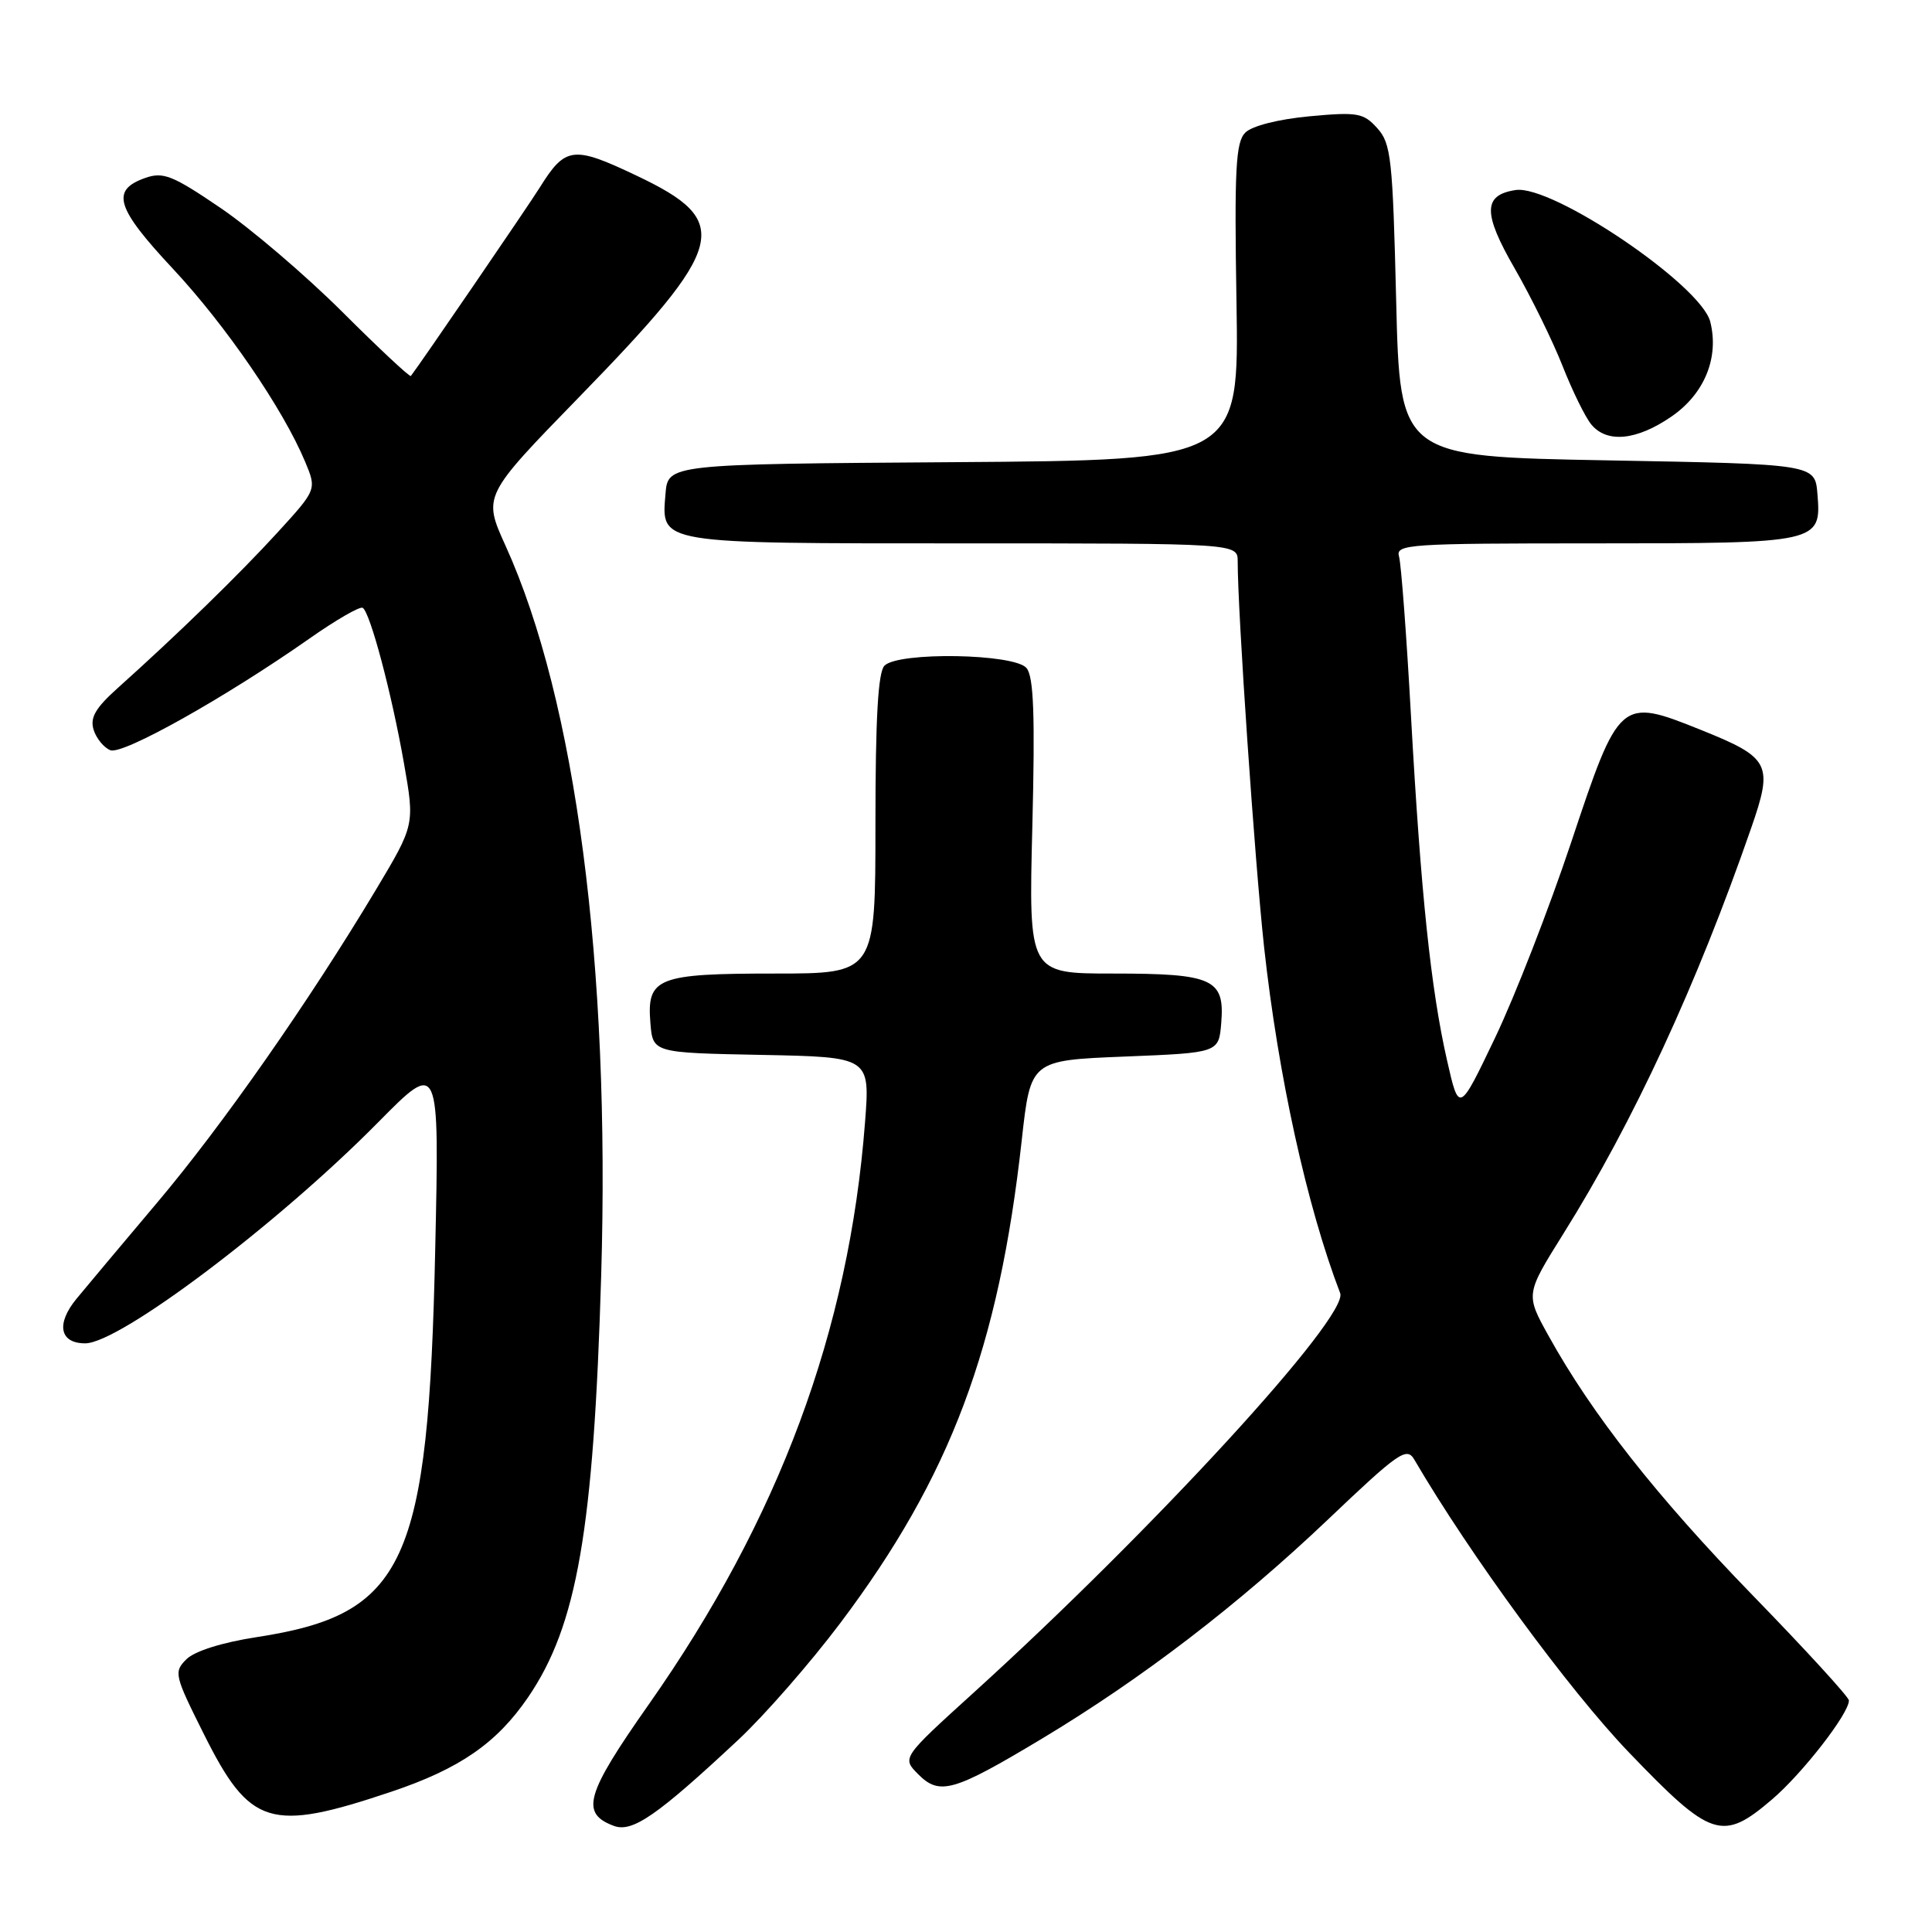 <?xml version="1.0" encoding="UTF-8" standalone="no"?>
<!DOCTYPE svg PUBLIC "-//W3C//DTD SVG 1.1//EN" "http://www.w3.org/Graphics/SVG/1.1/DTD/svg11.dtd" >
<svg xmlns="http://www.w3.org/2000/svg" xmlns:xlink="http://www.w3.org/1999/xlink" version="1.1" viewBox="0 0 256 256">
 <g >
 <path fill="currentColor"
d=" M 97.79 230.57 C 101.29 227.31 107.38 220.33 111.34 215.07 C 125.95 195.65 132.34 178.62 135.39 151.05 C 136.56 140.50 136.56 140.50 149.03 140.00 C 161.50 139.50 161.50 139.50 161.82 135.54 C 162.30 129.71 160.74 129.00 147.46 129.00 C 136.30 129.00 136.30 129.00 136.79 109.52 C 137.16 94.72 136.97 89.67 136.02 88.52 C 134.42 86.60 119.06 86.34 117.20 88.20 C 116.35 89.05 116.00 95.13 116.00 109.20 C 116.00 129.00 116.00 129.00 102.69 129.00 C 87.08 129.00 85.69 129.55 86.18 135.54 C 86.50 139.50 86.50 139.50 100.90 139.78 C 115.29 140.06 115.29 140.06 114.62 148.72 C 112.50 176.32 103.23 201.28 85.94 225.88 C 77.58 237.78 76.87 240.27 81.34 241.94 C 83.79 242.85 87.06 240.59 97.79 230.57 Z  M 234.83 238.41 C 238.85 234.97 245.01 227.04 244.99 225.32 C 244.99 224.87 239.25 218.60 232.24 211.39 C 219.53 198.30 210.95 187.40 205.19 177.00 C 202.14 171.50 202.14 171.50 207.14 163.50 C 216.44 148.65 224.85 130.46 232.05 109.69 C 234.99 101.23 234.56 100.40 225.34 96.70 C 214.68 92.42 214.54 92.54 208.18 111.64 C 205.27 120.36 200.74 132.00 198.11 137.50 C 193.33 147.50 193.33 147.50 191.74 140.50 C 189.60 131.10 188.27 118.39 186.97 95.00 C 186.38 84.28 185.66 74.71 185.38 73.75 C 184.90 72.11 186.59 72.00 211.24 72.00 C 241.10 72.00 241.35 71.94 240.82 65.46 C 240.50 61.50 240.50 61.50 213.00 61.00 C 185.50 60.50 185.50 60.50 185.00 39.85 C 184.54 21.01 184.33 19.01 182.50 16.99 C 180.67 14.96 179.90 14.82 173.51 15.41 C 169.37 15.80 165.90 16.68 165.01 17.57 C 163.74 18.83 163.55 22.38 163.84 40.02 C 164.18 60.98 164.18 60.98 126.34 61.24 C 88.50 61.50 88.50 61.50 88.18 65.46 C 87.63 72.11 86.96 72.00 127.69 72.00 C 164.00 72.00 164.00 72.00 164.00 74.39 C 164.00 81.13 166.26 114.13 167.50 125.51 C 169.37 142.55 173.17 159.85 177.58 171.35 C 178.76 174.42 152.85 202.66 129.00 224.30 C 119.50 232.92 119.50 232.92 121.66 235.09 C 124.50 237.95 126.34 237.42 138.05 230.39 C 151.33 222.41 164.07 212.65 176.03 201.28 C 185.34 192.42 186.40 191.69 187.40 193.40 C 194.77 206.01 207.92 223.95 215.82 232.18 C 226.76 243.58 228.23 244.06 234.83 238.41 Z  M 51.86 237.41 C 60.91 234.37 65.82 230.98 69.98 224.89 C 76.47 215.37 78.66 202.77 79.66 169.00 C 80.88 127.89 76.29 92.82 66.99 72.32 C 63.99 65.71 63.99 65.71 76.75 52.60 C 96.38 32.43 97.18 29.36 84.34 23.27 C 75.93 19.27 74.92 19.40 71.50 24.88 C 69.94 27.37 55.60 48.34 54.44 49.82 C 54.31 50.00 50.21 46.17 45.35 41.32 C 40.48 36.47 33.23 30.28 29.23 27.56 C 22.86 23.23 21.63 22.74 19.24 23.58 C 14.65 25.20 15.35 27.52 22.90 35.60 C 29.93 43.13 37.51 54.19 40.43 61.18 C 41.97 64.87 41.97 64.87 36.79 70.54 C 31.74 76.07 23.49 84.10 15.62 91.15 C 12.63 93.83 11.90 95.10 12.41 96.72 C 12.78 97.87 13.78 99.08 14.63 99.41 C 16.28 100.04 29.83 92.44 40.95 84.65 C 44.49 82.16 47.69 80.31 48.06 80.54 C 49.05 81.15 51.89 91.83 53.52 101.10 C 54.96 109.29 54.96 109.29 49.81 117.90 C 40.93 132.72 29.47 149.12 20.82 159.36 C 16.25 164.78 11.44 170.51 10.14 172.09 C 7.40 175.42 7.90 178.00 11.29 178.00 C 15.85 178.00 36.82 162.18 50.14 148.68 C 58.22 140.50 58.22 140.50 57.67 165.50 C 56.77 207.30 53.73 213.90 34.00 216.93 C 29.44 217.63 25.80 218.78 24.71 219.85 C 23.00 221.55 23.10 221.96 27.03 229.81 C 33.12 241.99 35.79 242.81 51.86 237.41 Z  M 221.50 55.18 C 225.86 52.17 227.81 47.38 226.62 42.64 C 225.41 37.78 205.71 24.46 200.84 25.18 C 196.50 25.83 196.47 28.24 200.71 35.58 C 202.90 39.39 205.75 45.20 207.05 48.50 C 208.35 51.80 210.06 55.29 210.86 56.25 C 212.94 58.76 216.89 58.36 221.50 55.18 Z "/>
</g>
</svg>
